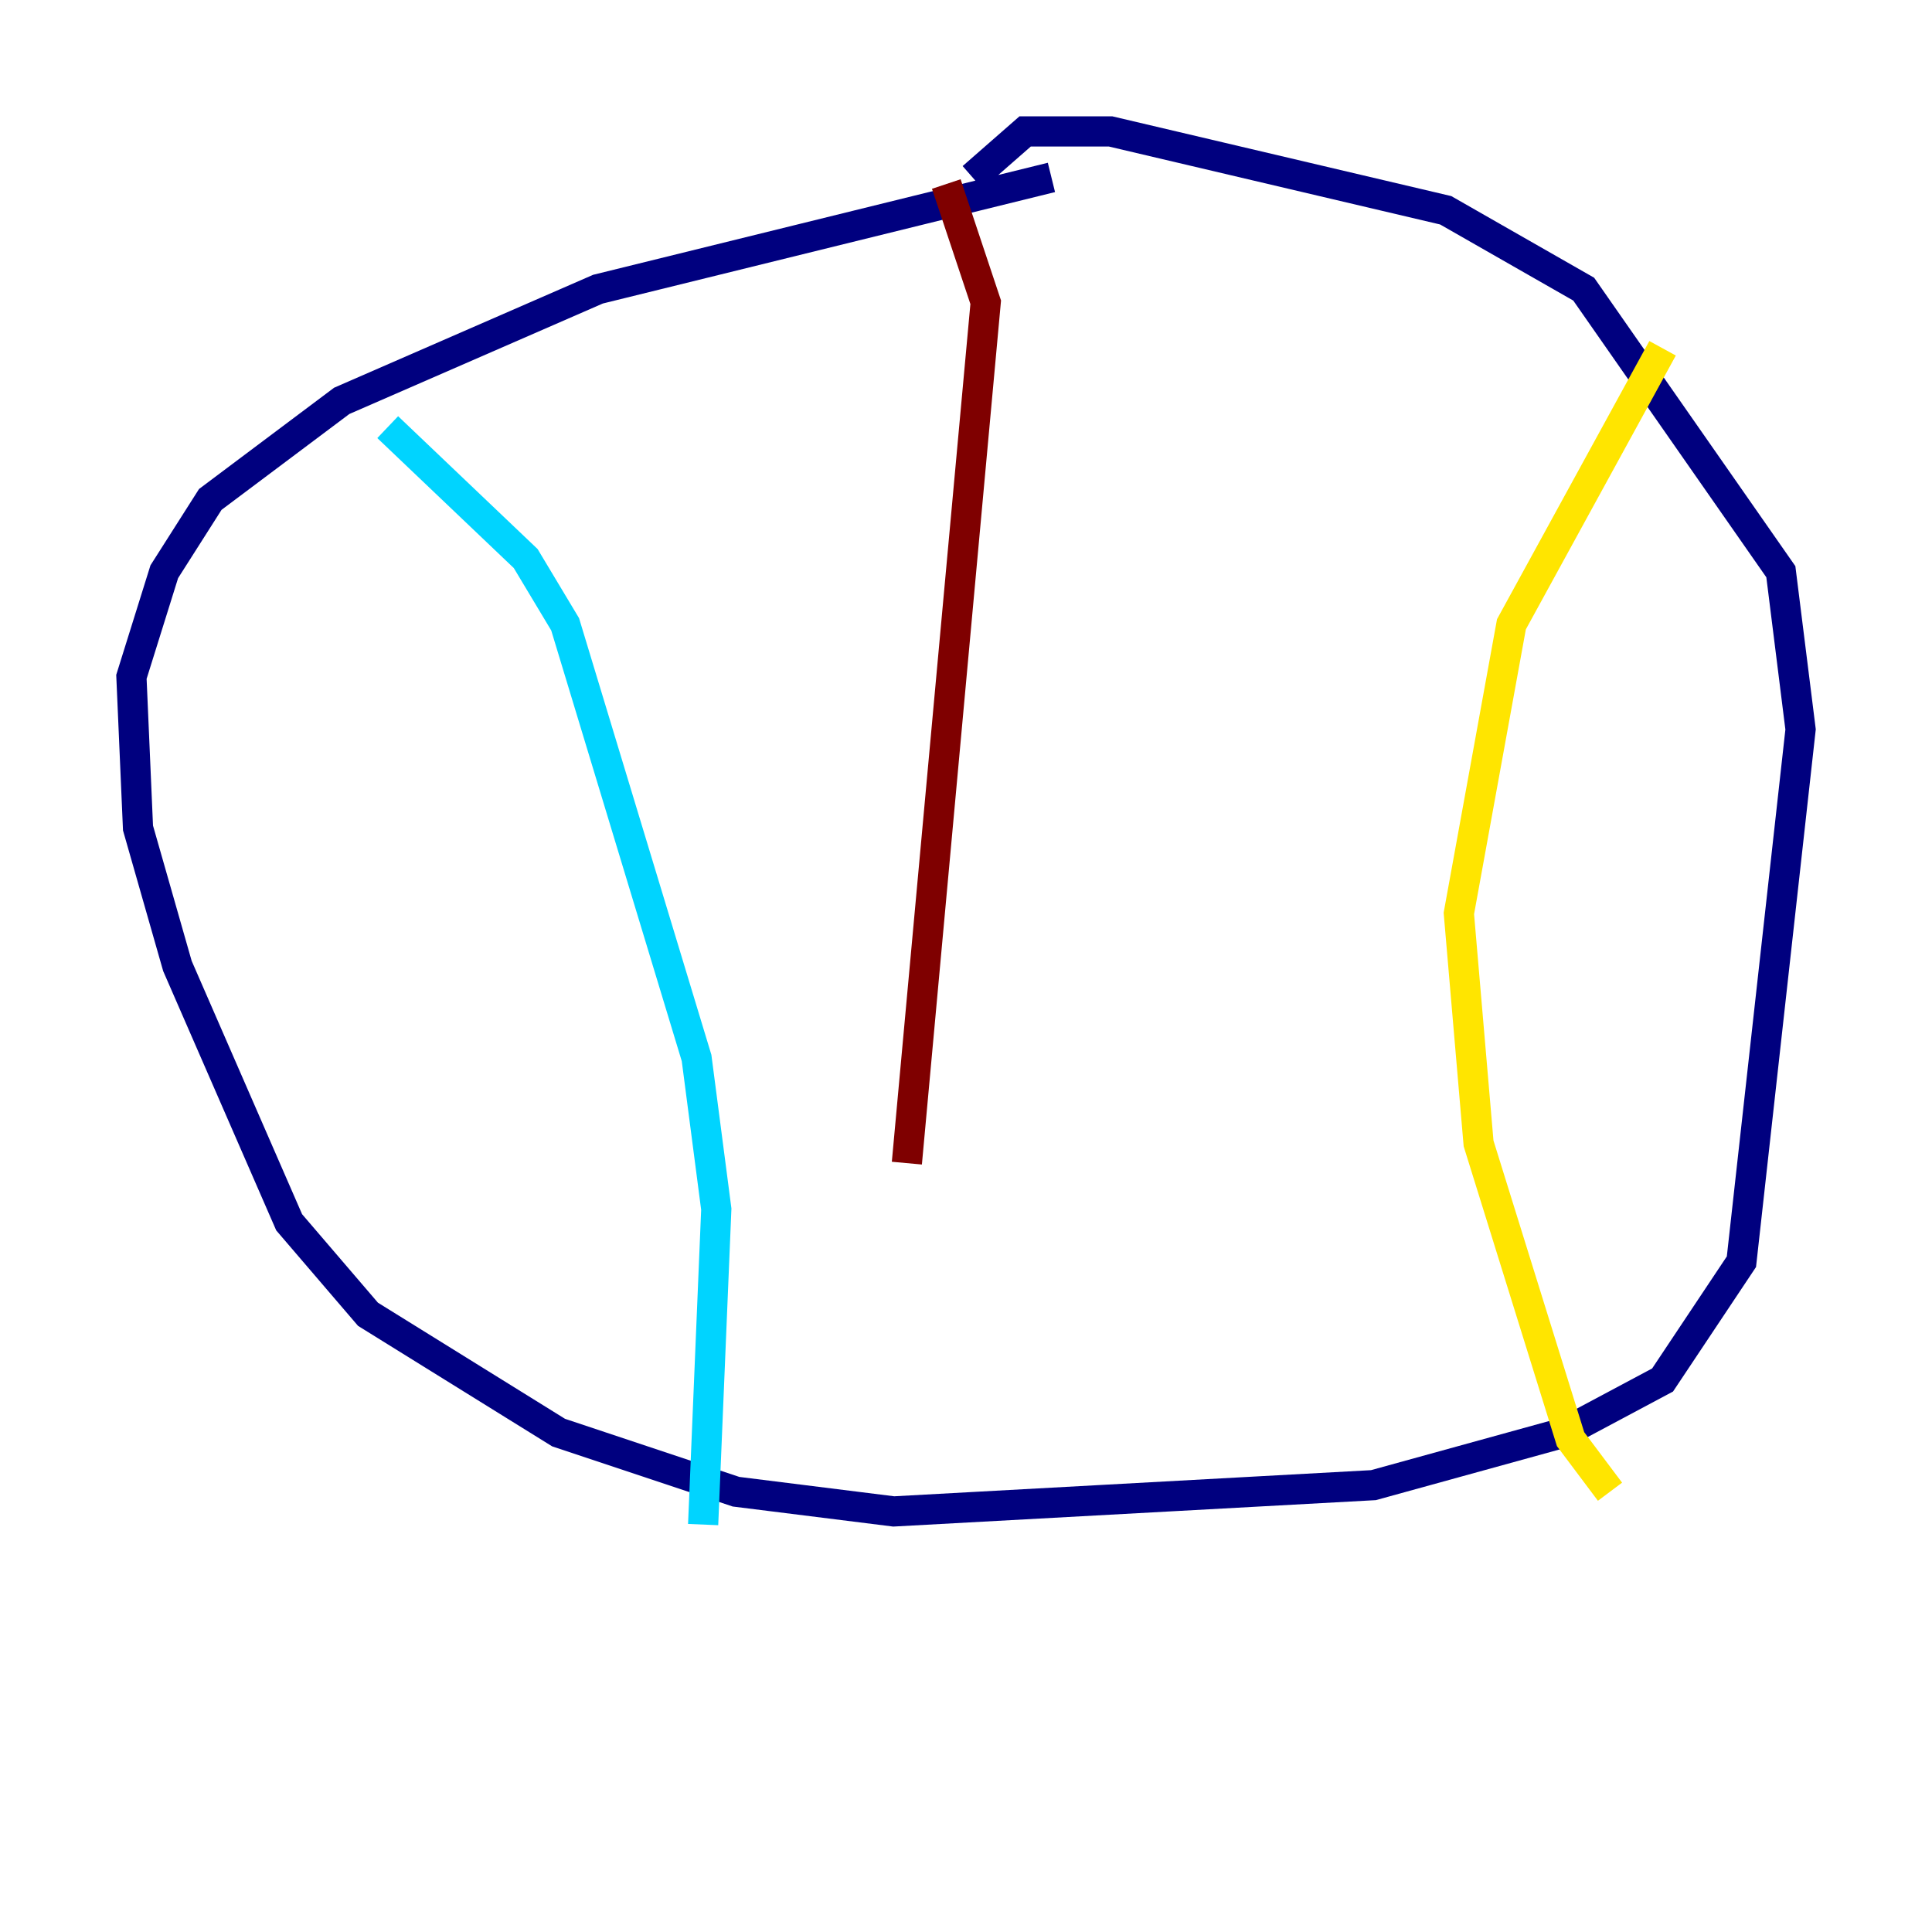 <?xml version="1.0" encoding="utf-8" ?>
<svg baseProfile="tiny" height="128" version="1.2" viewBox="0,0,128,128" width="128" xmlns="http://www.w3.org/2000/svg" xmlns:ev="http://www.w3.org/2001/xml-events" xmlns:xlink="http://www.w3.org/1999/xlink"><defs /><polyline fill="none" points="69.66,11.755 39.619,19.157 22.64,26.558 13.932,33.088 10.884,37.878 8.707,44.843 9.143,54.857 11.755,64.0 19.157,80.98 24.381,87.075 37.007,94.912 48.762,98.83 59.211,100.136 90.993,98.395 103.619,94.912 110.15,91.429 115.374,83.592 119.293,48.327 117.986,37.878 104.925,19.157 95.782,13.932 73.578,8.707 67.918,8.707 64.435,11.755" stroke="#00007f" stroke-width="2" /><polyline fill="none" points="25.687,28.299 34.83,37.007 37.442,41.361 46.15,70.095 47.456,80.109 46.585,101.007" stroke="#00d4ff" stroke-width="2" /><polyline fill="none" points="110.15,23.075 100.136,41.361 96.653,60.517 97.959,75.755 104.054,95.347 106.667,98.83" stroke="#ffe500" stroke-width="2" /><polyline fill="none" points="62.694,12.191 65.306,20.027 60.082,77.061" stroke="#7f0000" stroke-width="2" /></svg>